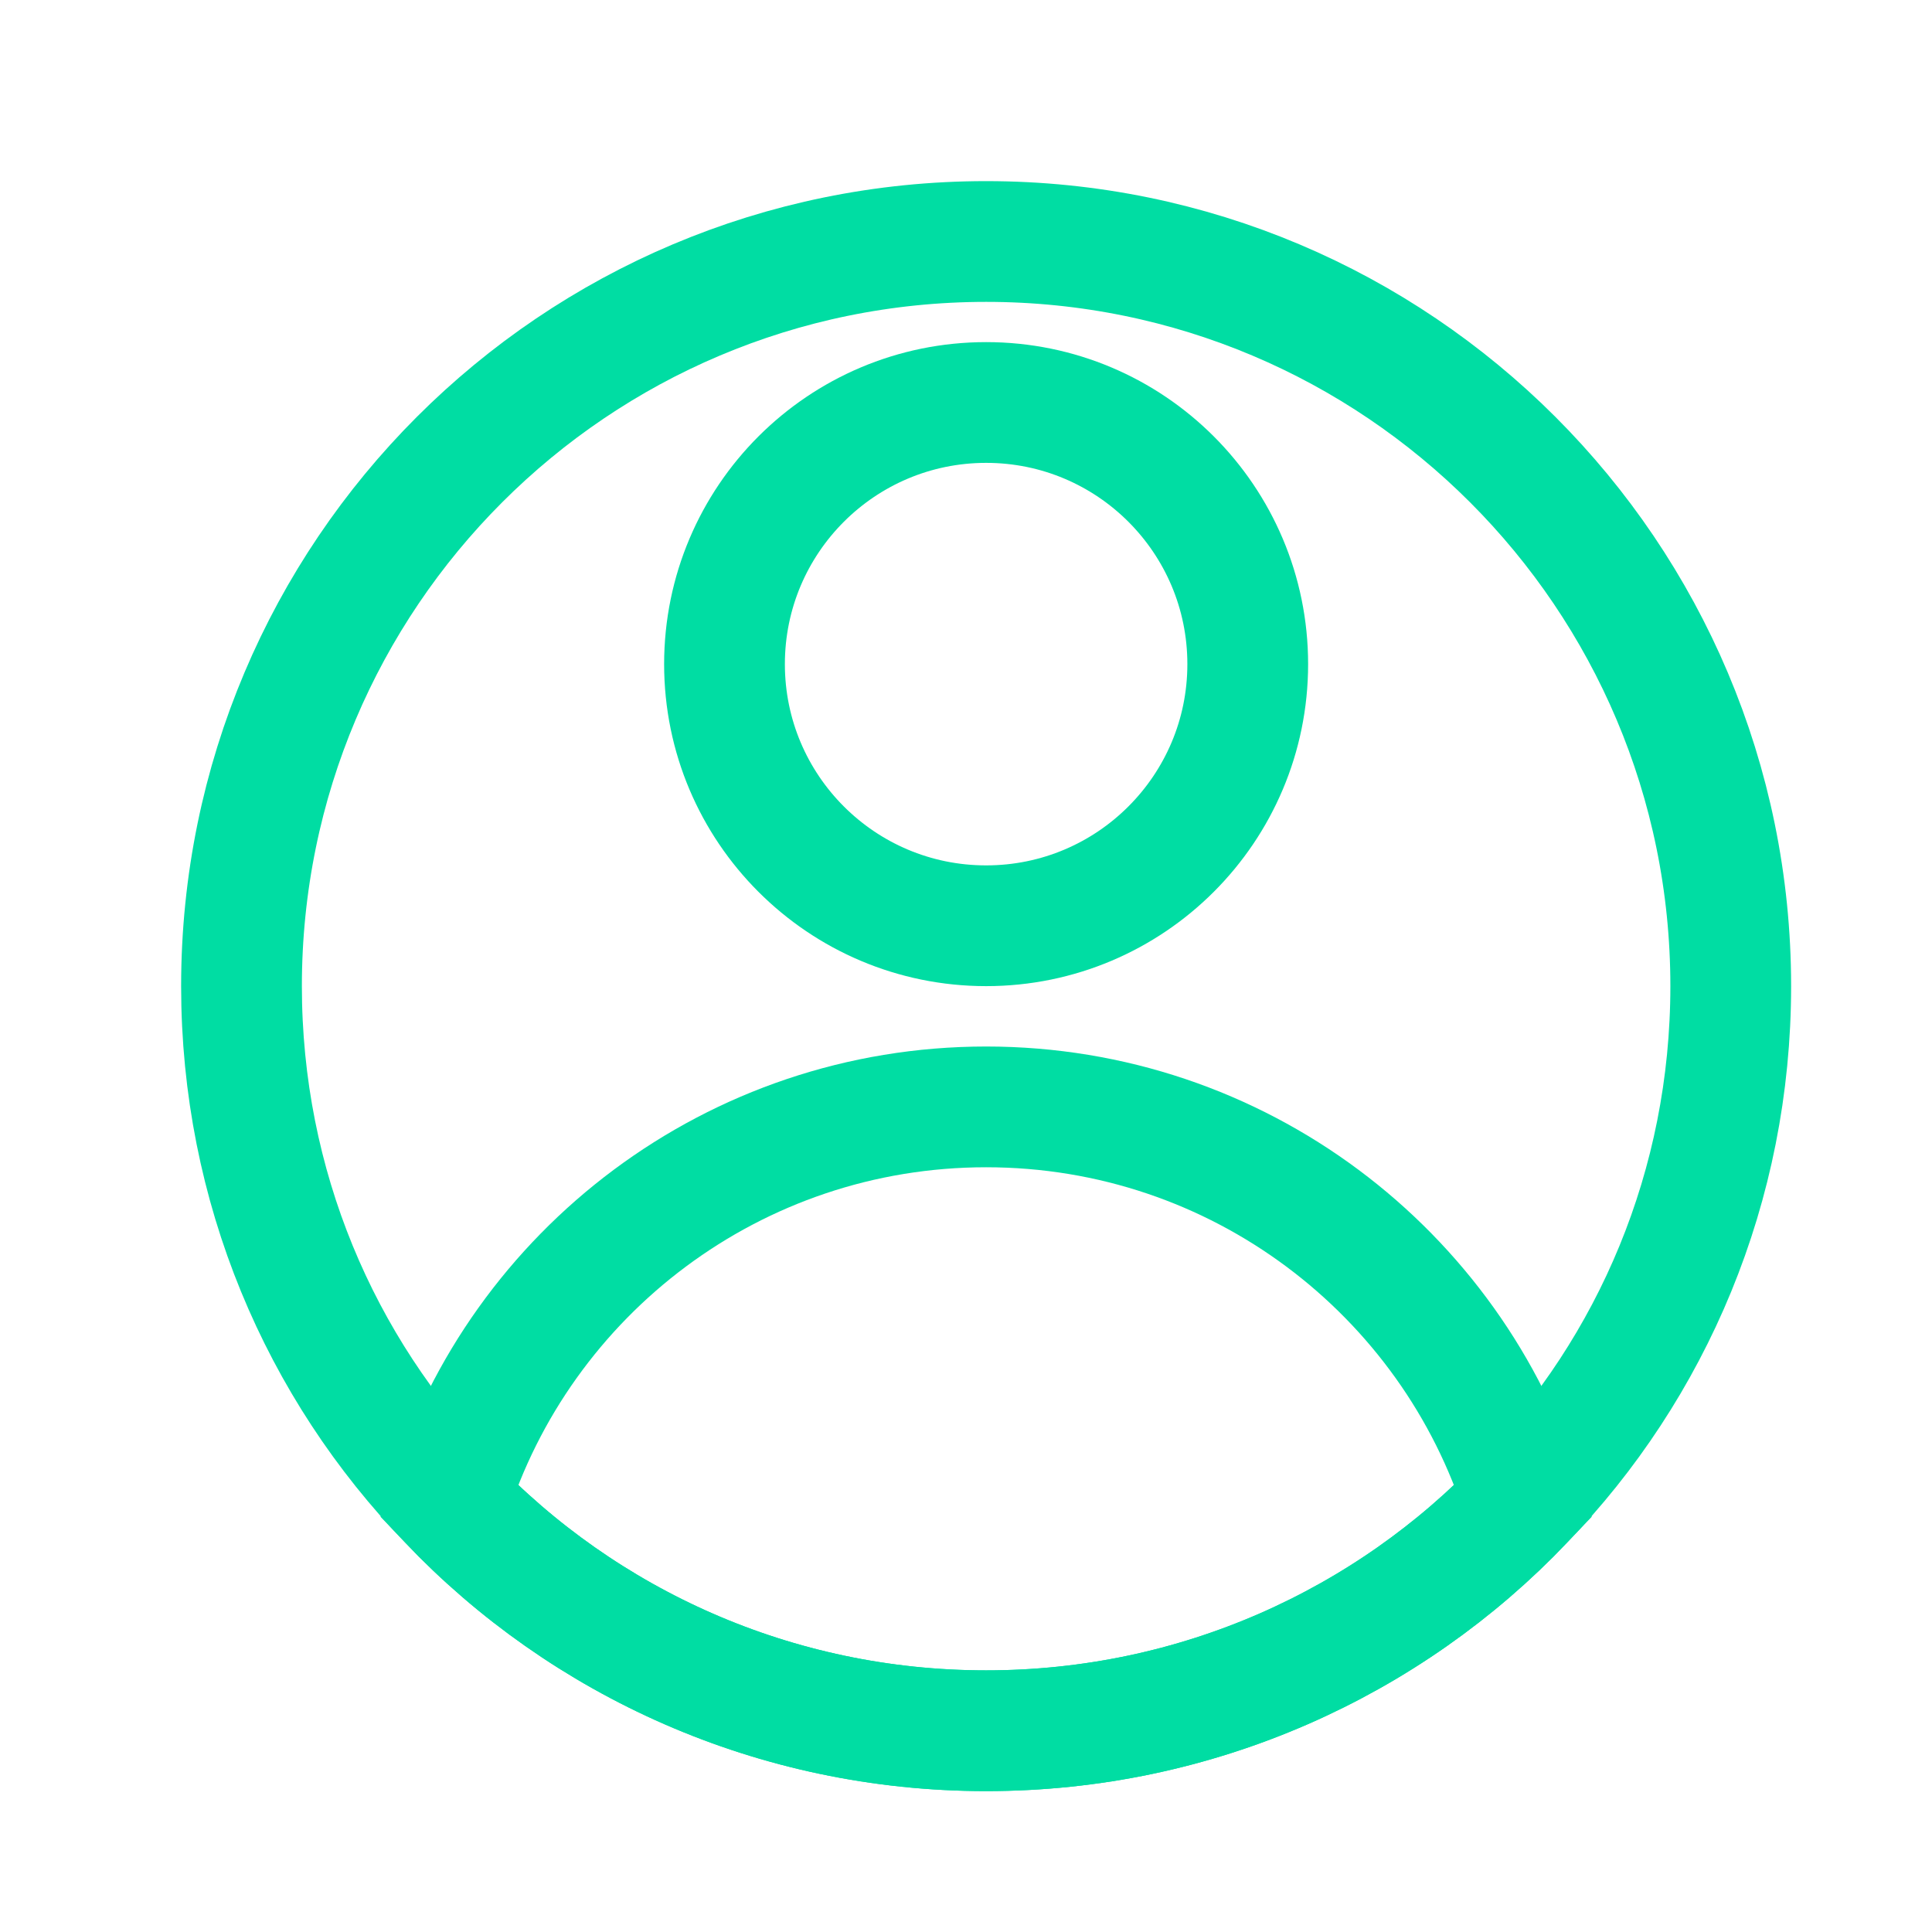 <svg width="64" height="64" viewBox="0 0 64 64" fill="none" xmlns="http://www.w3.org/2000/svg">
<path d="M57.333 32.667C57.333 39.293 54.733 45.307 50.467 49.72C46 54.413 39.667 57.333 32.667 57.333C25.667 57.333 19.333 54.413 14.867 49.72C10.6 45.307 8 39.293 8 32.667C8 19.04 19.04 8 32.667 8C46.293 8 57.333 19.04 57.333 32.667Z" stroke="#00DDA3" stroke-width="4" stroke-miterlimit="10"/>
<path d="M32.667 30.667C37.453 30.667 41.333 26.786 41.333 22C41.333 17.213 37.453 13.333 32.667 13.333C27.88 13.333 24 17.213 24 22C24 26.786 27.88 30.667 32.667 30.667Z" stroke="#00DDA3" stroke-width="4" stroke-miterlimit="10"/>
<path d="M50.467 49.72C46 54.413 39.667 57.333 32.667 57.333C25.667 57.333 19.333 54.413 14.867 49.72C17.24 42.147 24.32 36.667 32.667 36.667C41.013 36.667 48.093 42.147 50.467 49.72Z" stroke="#00DDA3" stroke-width="4" stroke-miterlimit="10"/>
</svg>
